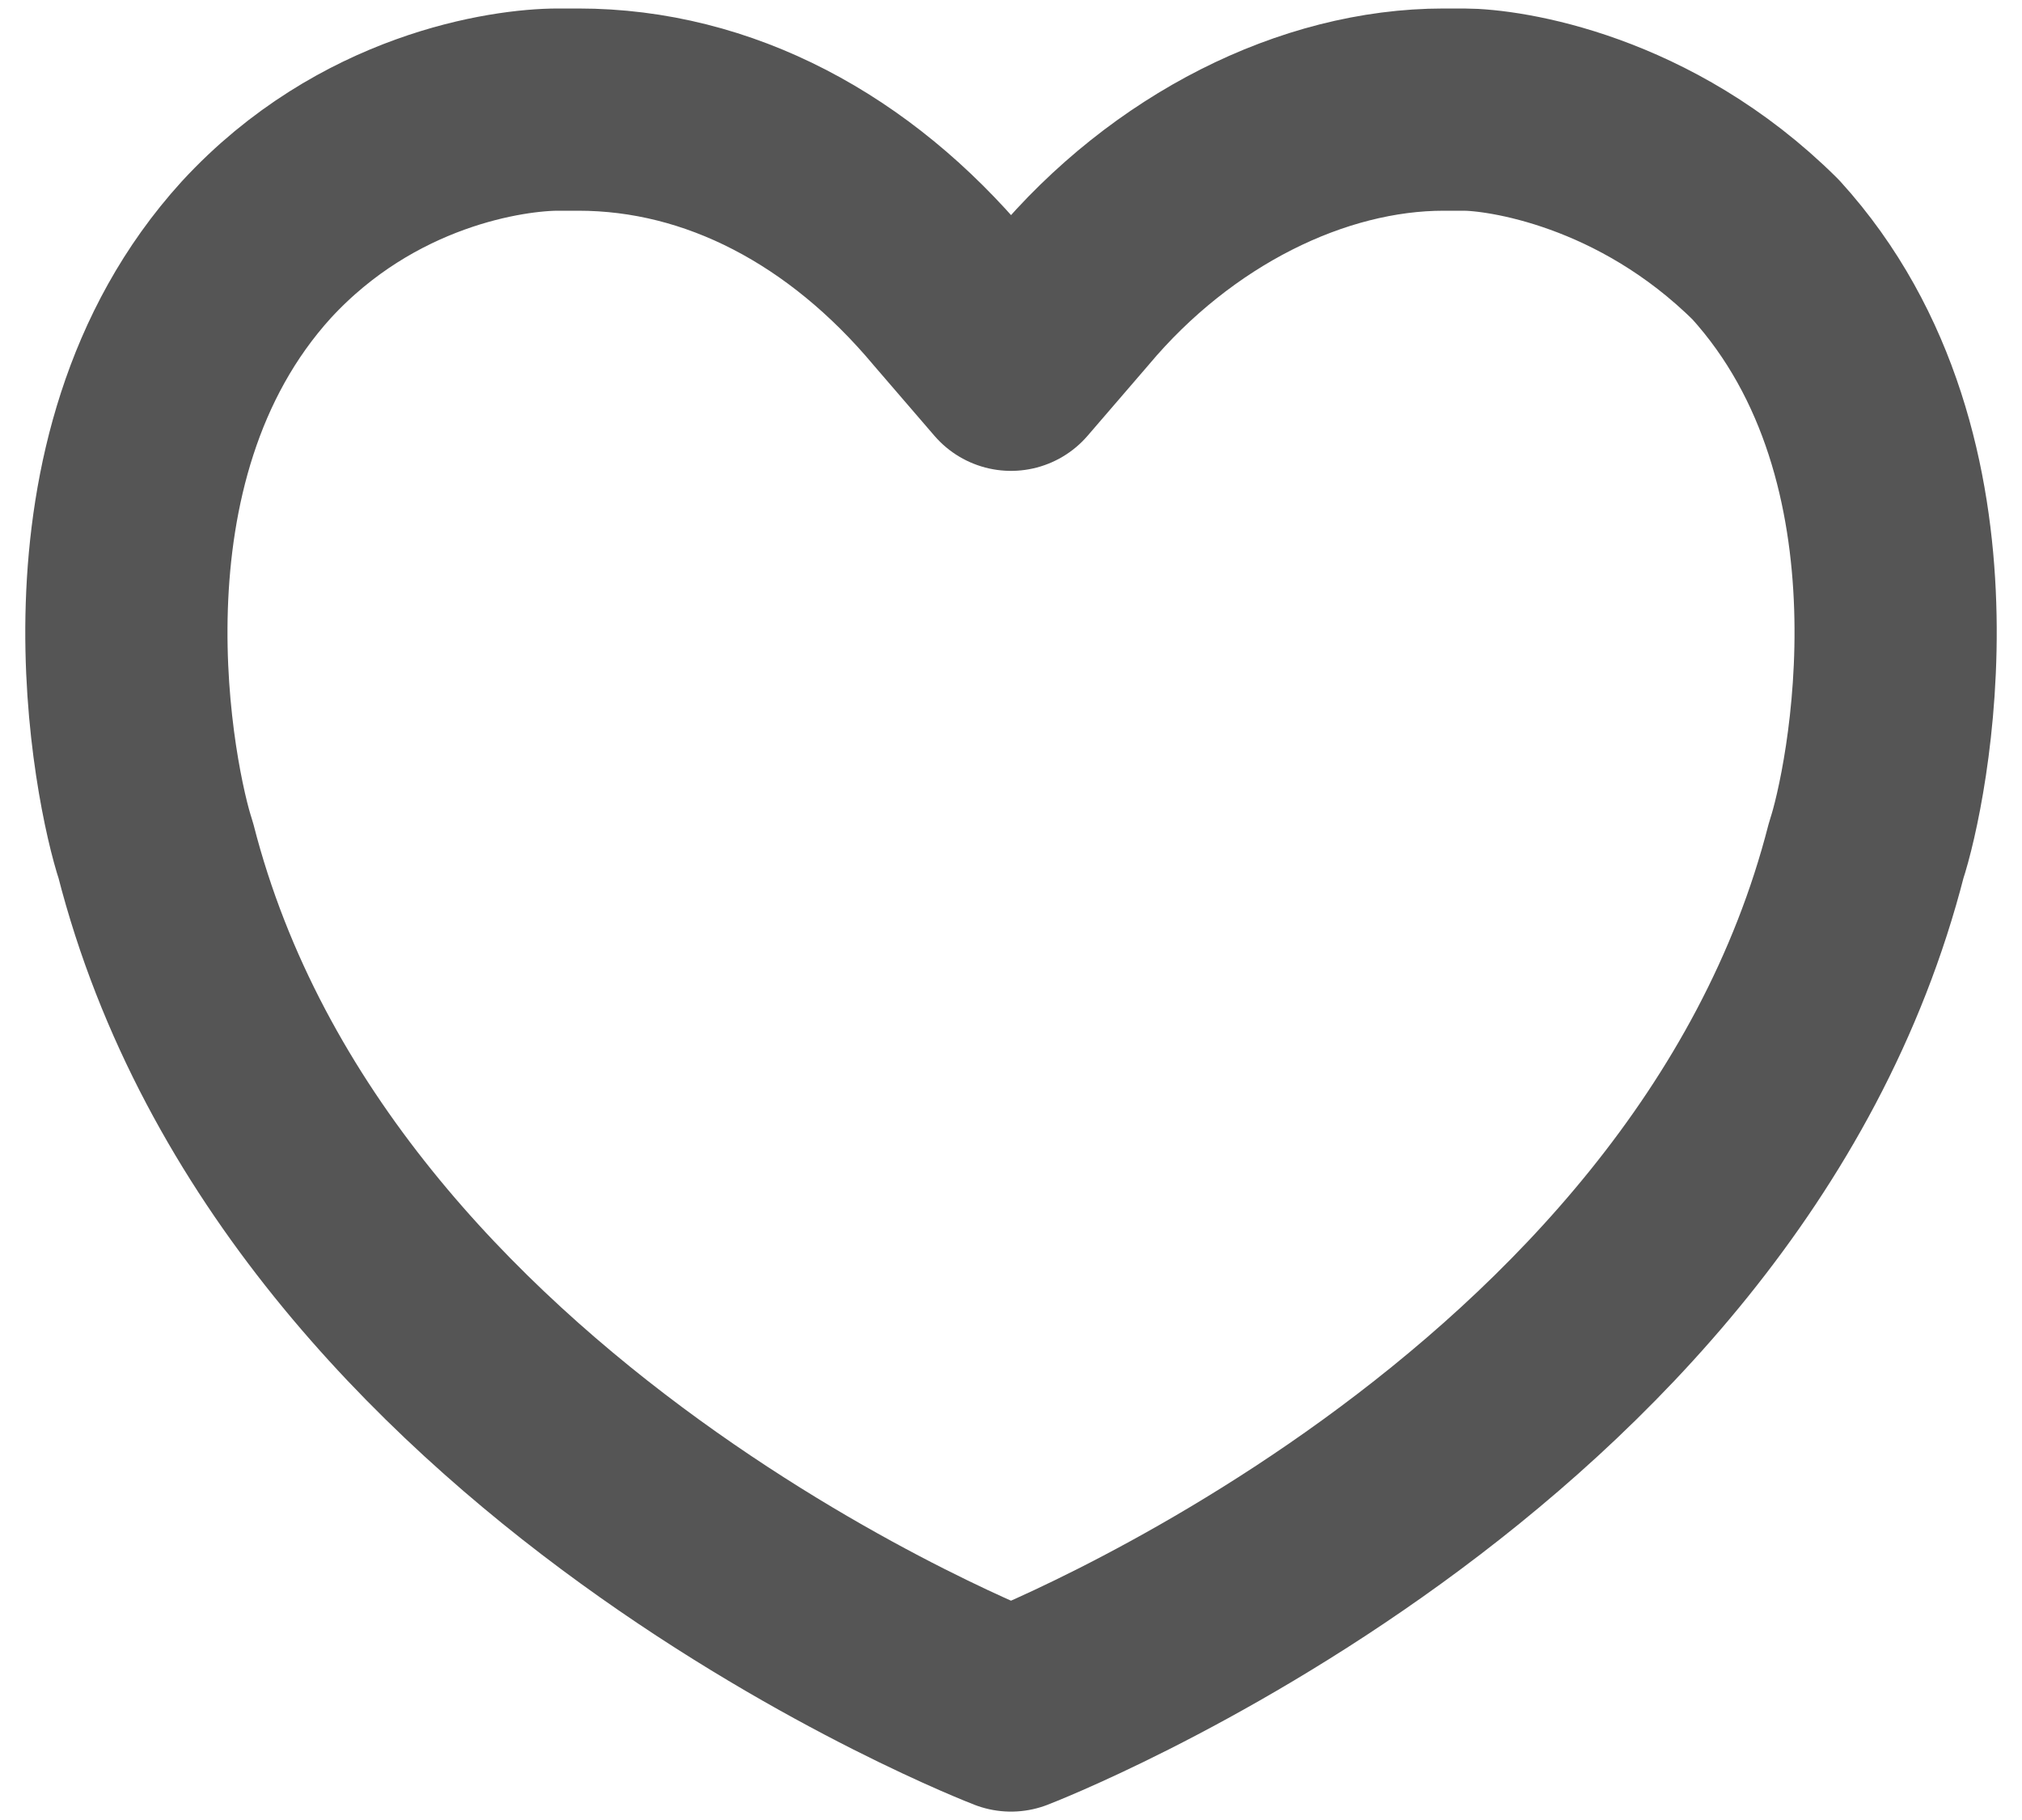<svg width="20" height="18" viewBox="0 0 20 18" fill="none" xmlns="http://www.w3.org/2000/svg">
<path d="M10 16.917C10 16.917 3.033 14.245 1.54 8.407C1.341 7.813 0.645 4.548 2.536 2.469C3.63 1.282 5.024 1.084 5.521 1.084C5.621 1.084 5.621 1.084 5.72 1.084C7.114 1.084 8.408 1.777 9.403 2.964L10 3.657L10.597 2.964C11.592 1.777 12.986 1.084 14.28 1.084C14.379 1.084 14.379 1.084 14.479 1.084C14.877 1.084 16.27 1.282 17.465 2.469C19.355 4.548 18.659 7.813 18.46 8.407C16.967 14.245 10 16.917 10 16.917Z" stroke="#555555" stroke-width="2" stroke-linecap="round" stroke-linejoin="round"/>
</svg>
